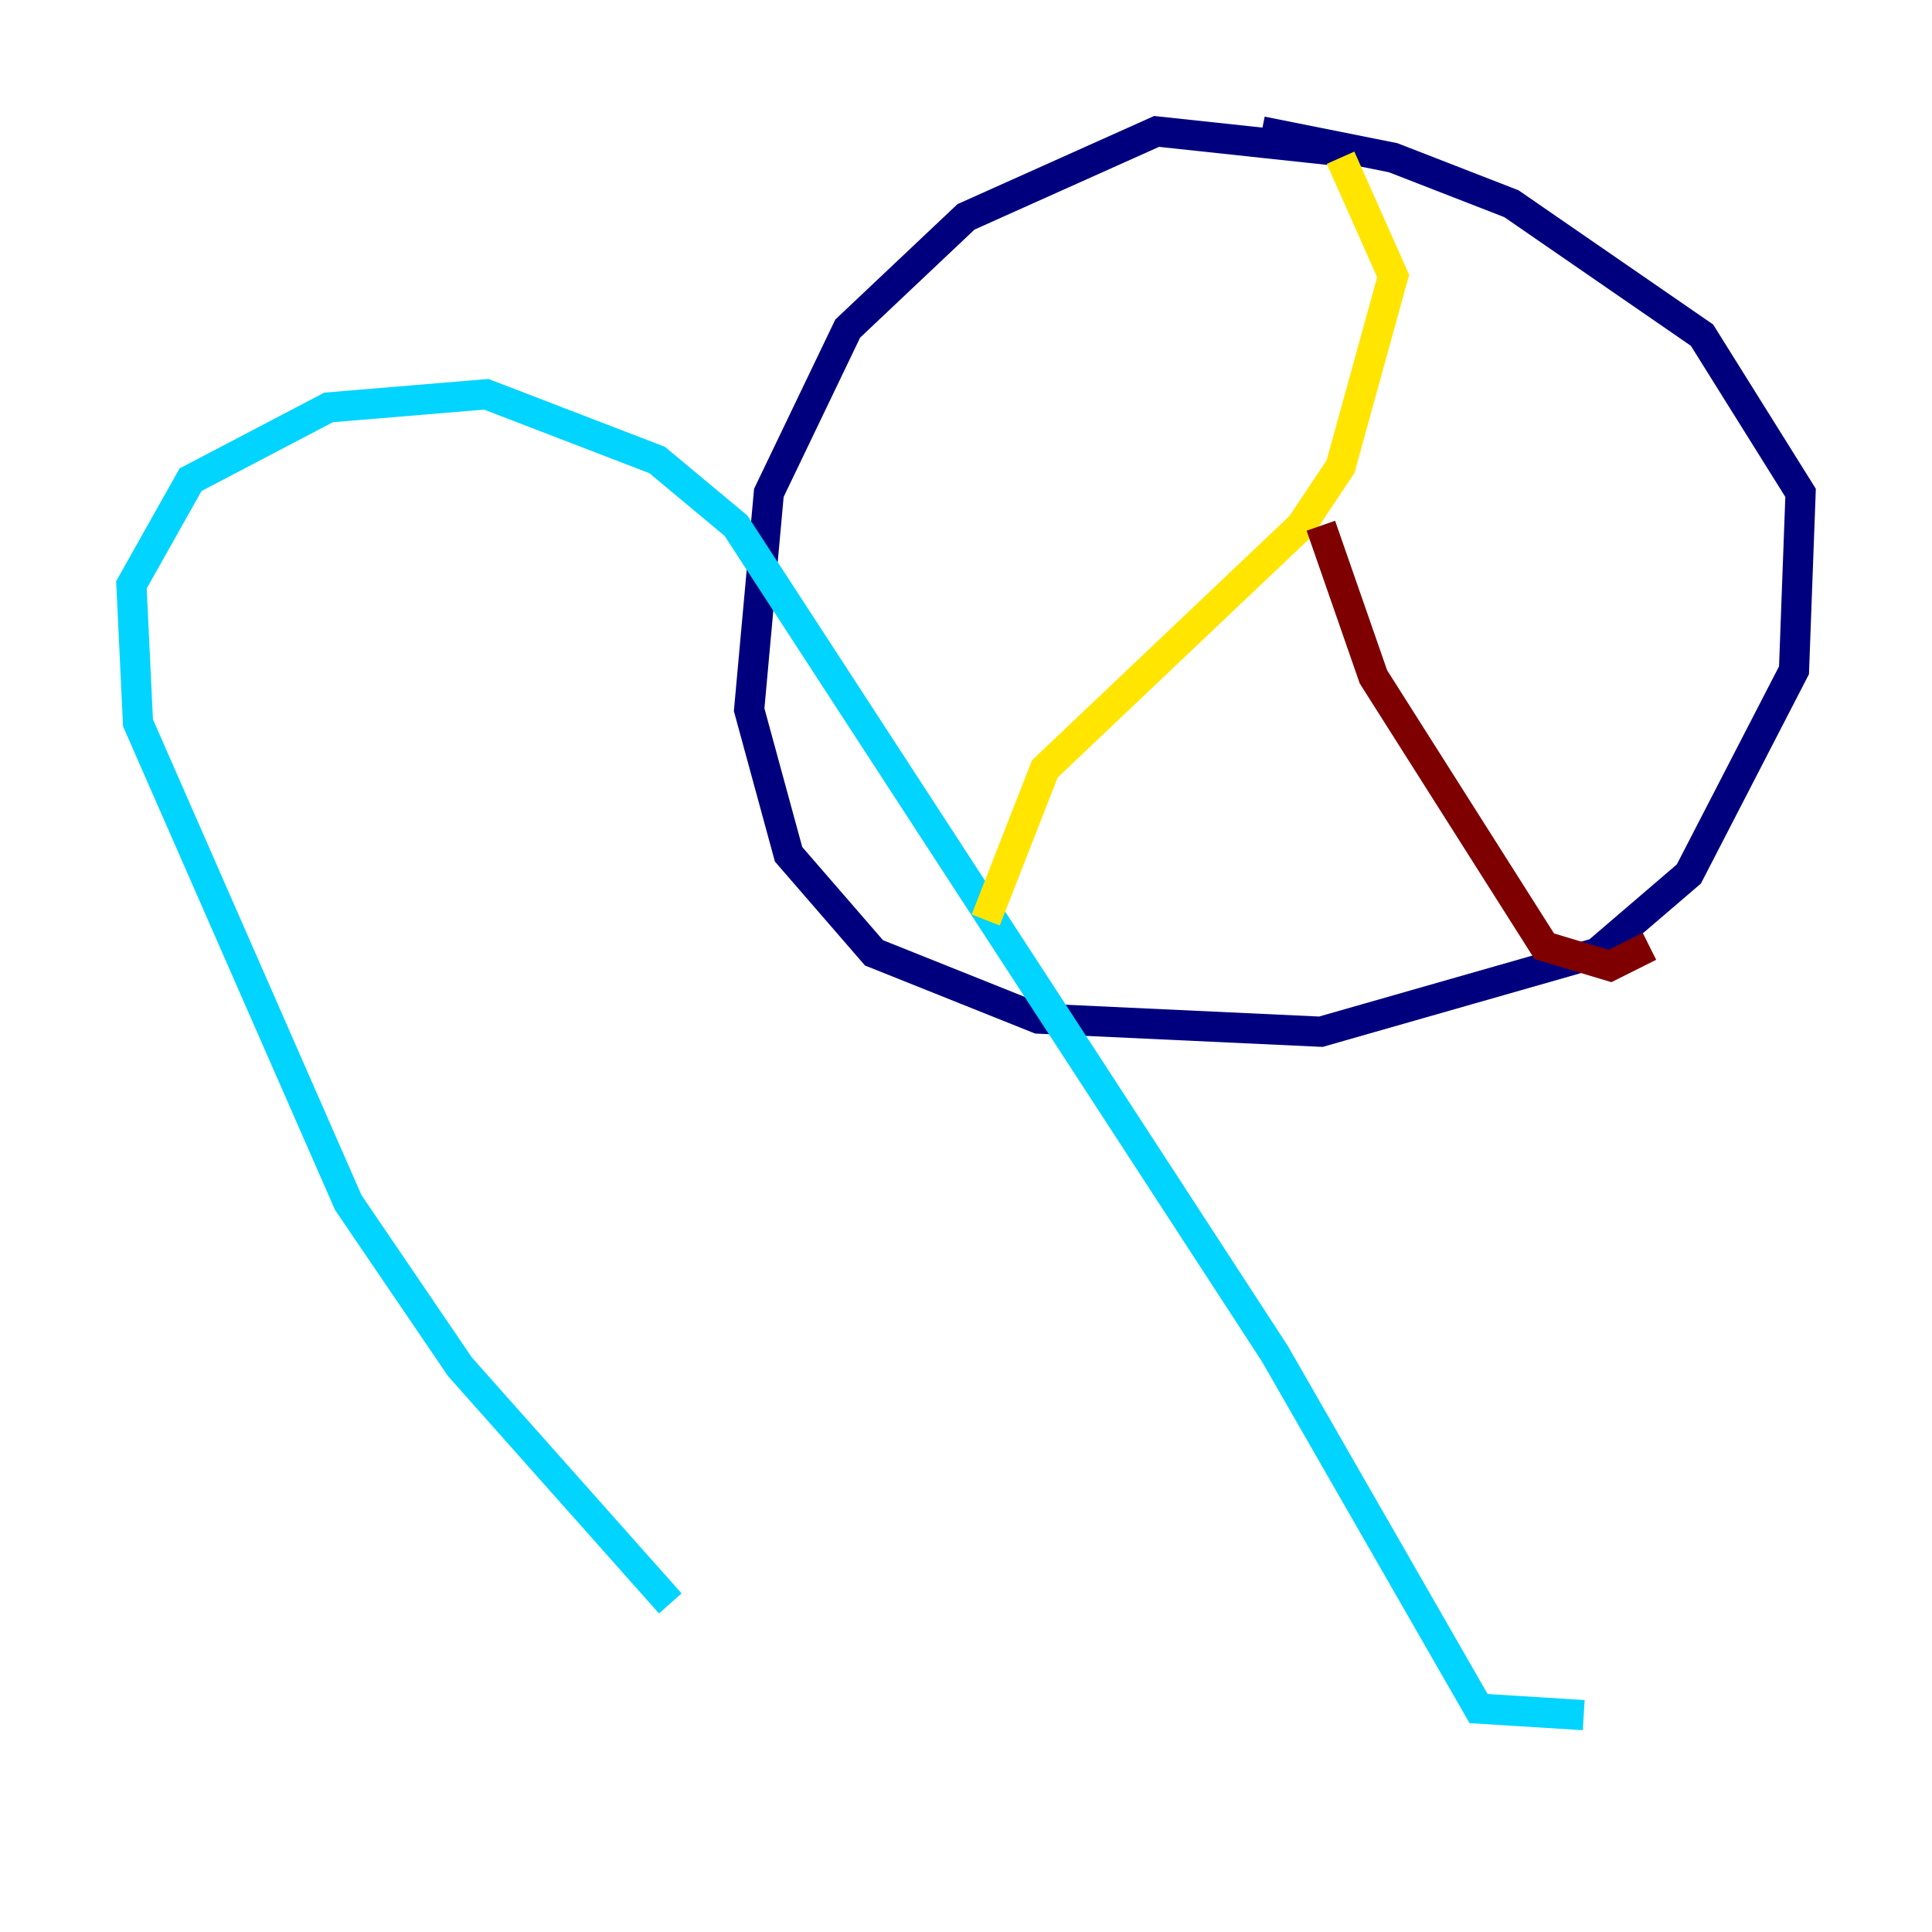 <?xml version="1.0" encoding="utf-8" ?>
<svg baseProfile="tiny" height="128" version="1.2" viewBox="0,0,128,128" width="128" xmlns="http://www.w3.org/2000/svg" xmlns:ev="http://www.w3.org/2001/xml-events" xmlns:xlink="http://www.w3.org/1999/xlink"><defs /><polyline fill="none" points="88.816,10.014 76.626,8.707 64.0,14.367 56.163,21.769 50.939,32.653 49.633,47.02 52.245,56.599 57.905,63.129 68.789,67.483 87.51,68.354 105.796,63.129 111.891,57.905 118.857,44.408 119.293,32.653 112.762,22.204 100.136,13.497 92.299,10.449 83.592,8.707" stroke="#00007f" stroke-width="2" /><polyline fill="none" points="44.408,106.231 30.476,90.558 23.075,79.674 9.143,47.891 8.707,38.748 12.626,31.782 21.769,26.993 32.218,26.122 43.537,30.476 48.762,34.83 84.463,89.687 97.959,113.197 104.925,113.633" stroke="#00d4ff" stroke-width="2" /><polyline fill="none" points="88.816,10.449 92.299,18.286 88.816,30.912 86.204,34.83 69.225,50.939 65.306,60.952" stroke="#ffe500" stroke-width="2" /><polyline fill="none" points="87.51,34.83 90.993,44.843 102.313,62.694 106.667,64.0 109.279,62.694" stroke="#7f0000" stroke-width="2" /></svg>